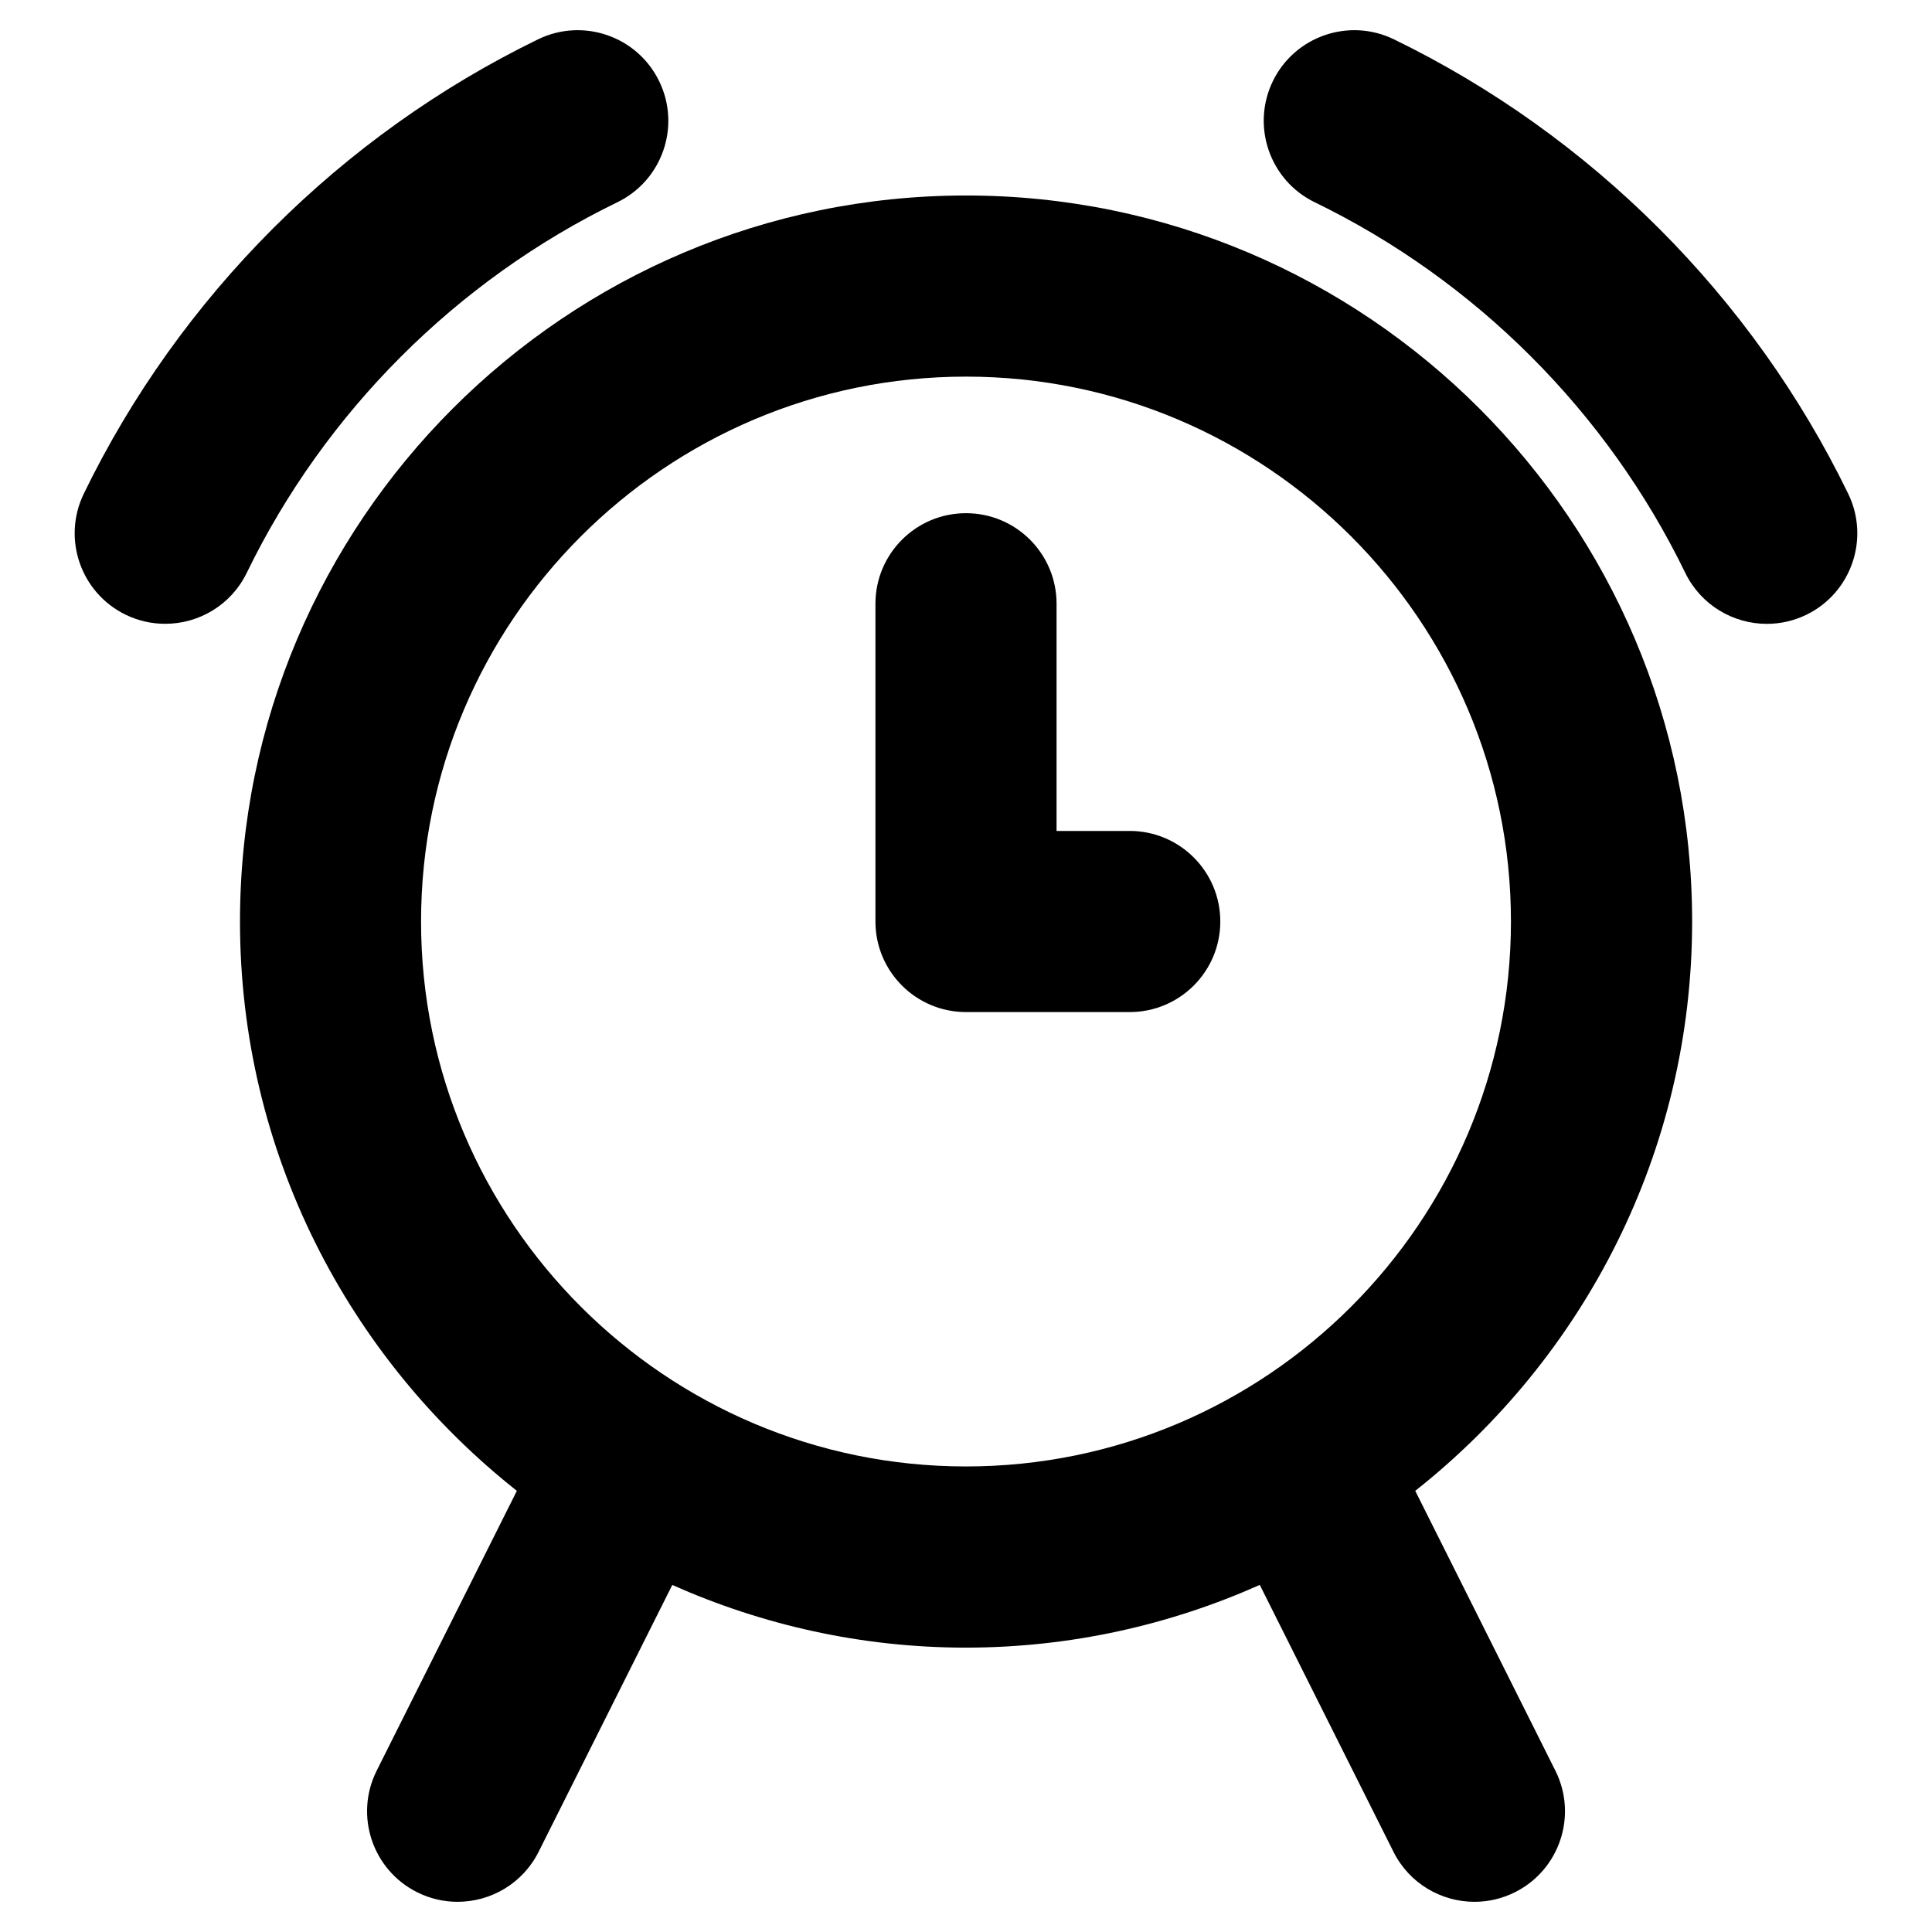 <?xml version="1.0" ?><svg id="Layer_2" style="enable-background:new 0 0 32 32;" version="1.1" viewBox="0 0 32 32" xml:space="preserve" xmlns="http://www.w3.org/2000/svg" xmlns:xlink="http://www.w3.org/1999/xlink"><g><path d="M20.866,26.251l2.214,4.42C23.343,31.197,23.872,31.5,24.422,31.5   c0.226,0,0.455-0.051,0.671-0.159c0.74-0.371,1.04-1.271,0.669-2.013l-2.321-4.635   c2.788-2.204,4.586-5.608,4.586-9.43c0-6.631-5.394-12.025-12.026-12.025   c-6.631,0-12.026,5.394-12.026,12.025c0,3.822,1.798,7.226,4.586,9.43l-2.322,4.635   c-0.371,0.741-0.071,1.642,0.669,2.013C7.124,31.449,7.353,31.5,7.579,31.5   c0.55,0,1.079-0.303,1.342-0.828l2.214-4.42c1.489,0.662,3.133,1.038,4.865,1.038   C17.733,27.289,19.377,26.914,20.866,26.251z M6.974,15.263c0-4.976,4.049-9.025,9.026-9.025   c4.977,0,9.026,4.049,9.026,9.025c0,4.977-4.049,9.026-9.026,9.026   C11.023,24.289,6.974,20.241,6.974,15.263z"/><path d="M23.087,0.651c-0.745-0.362-1.643-0.051-2.005,0.694c-0.361,0.745-0.051,1.643,0.694,2.005   c2.664,1.294,4.844,3.474,6.137,6.138c0.26,0.534,0.794,0.845,1.351,0.845   c0.22,0,0.443-0.048,0.654-0.15c0.745-0.362,1.056-1.26,0.694-2.005   C29.026,4.912,26.353,2.239,23.087,0.651z"/><path d="M4.087,9.488c1.294-2.663,3.474-4.844,6.138-6.138c0.745-0.362,1.056-1.26,0.693-2.005   C10.556,0.6,9.658,0.289,8.913,0.651C5.647,2.239,2.974,4.912,1.388,8.177   C1.026,8.923,1.337,9.82,2.082,10.182c0.211,0.103,0.434,0.15,0.654,0.15   C3.293,10.333,3.827,10.022,4.087,9.488z"/><path d="M18.712,16.763c0.828,0,1.5-0.672,1.5-1.5c0-0.828-0.672-1.5-1.5-1.5h-1.212v-3.763   c0-0.828-0.671-1.5-1.5-1.5c-0.829,0-1.5,0.672-1.5,1.5v5.263   c0,0.828,0.671,1.5,1.5,1.5H18.712z"/></g></svg>